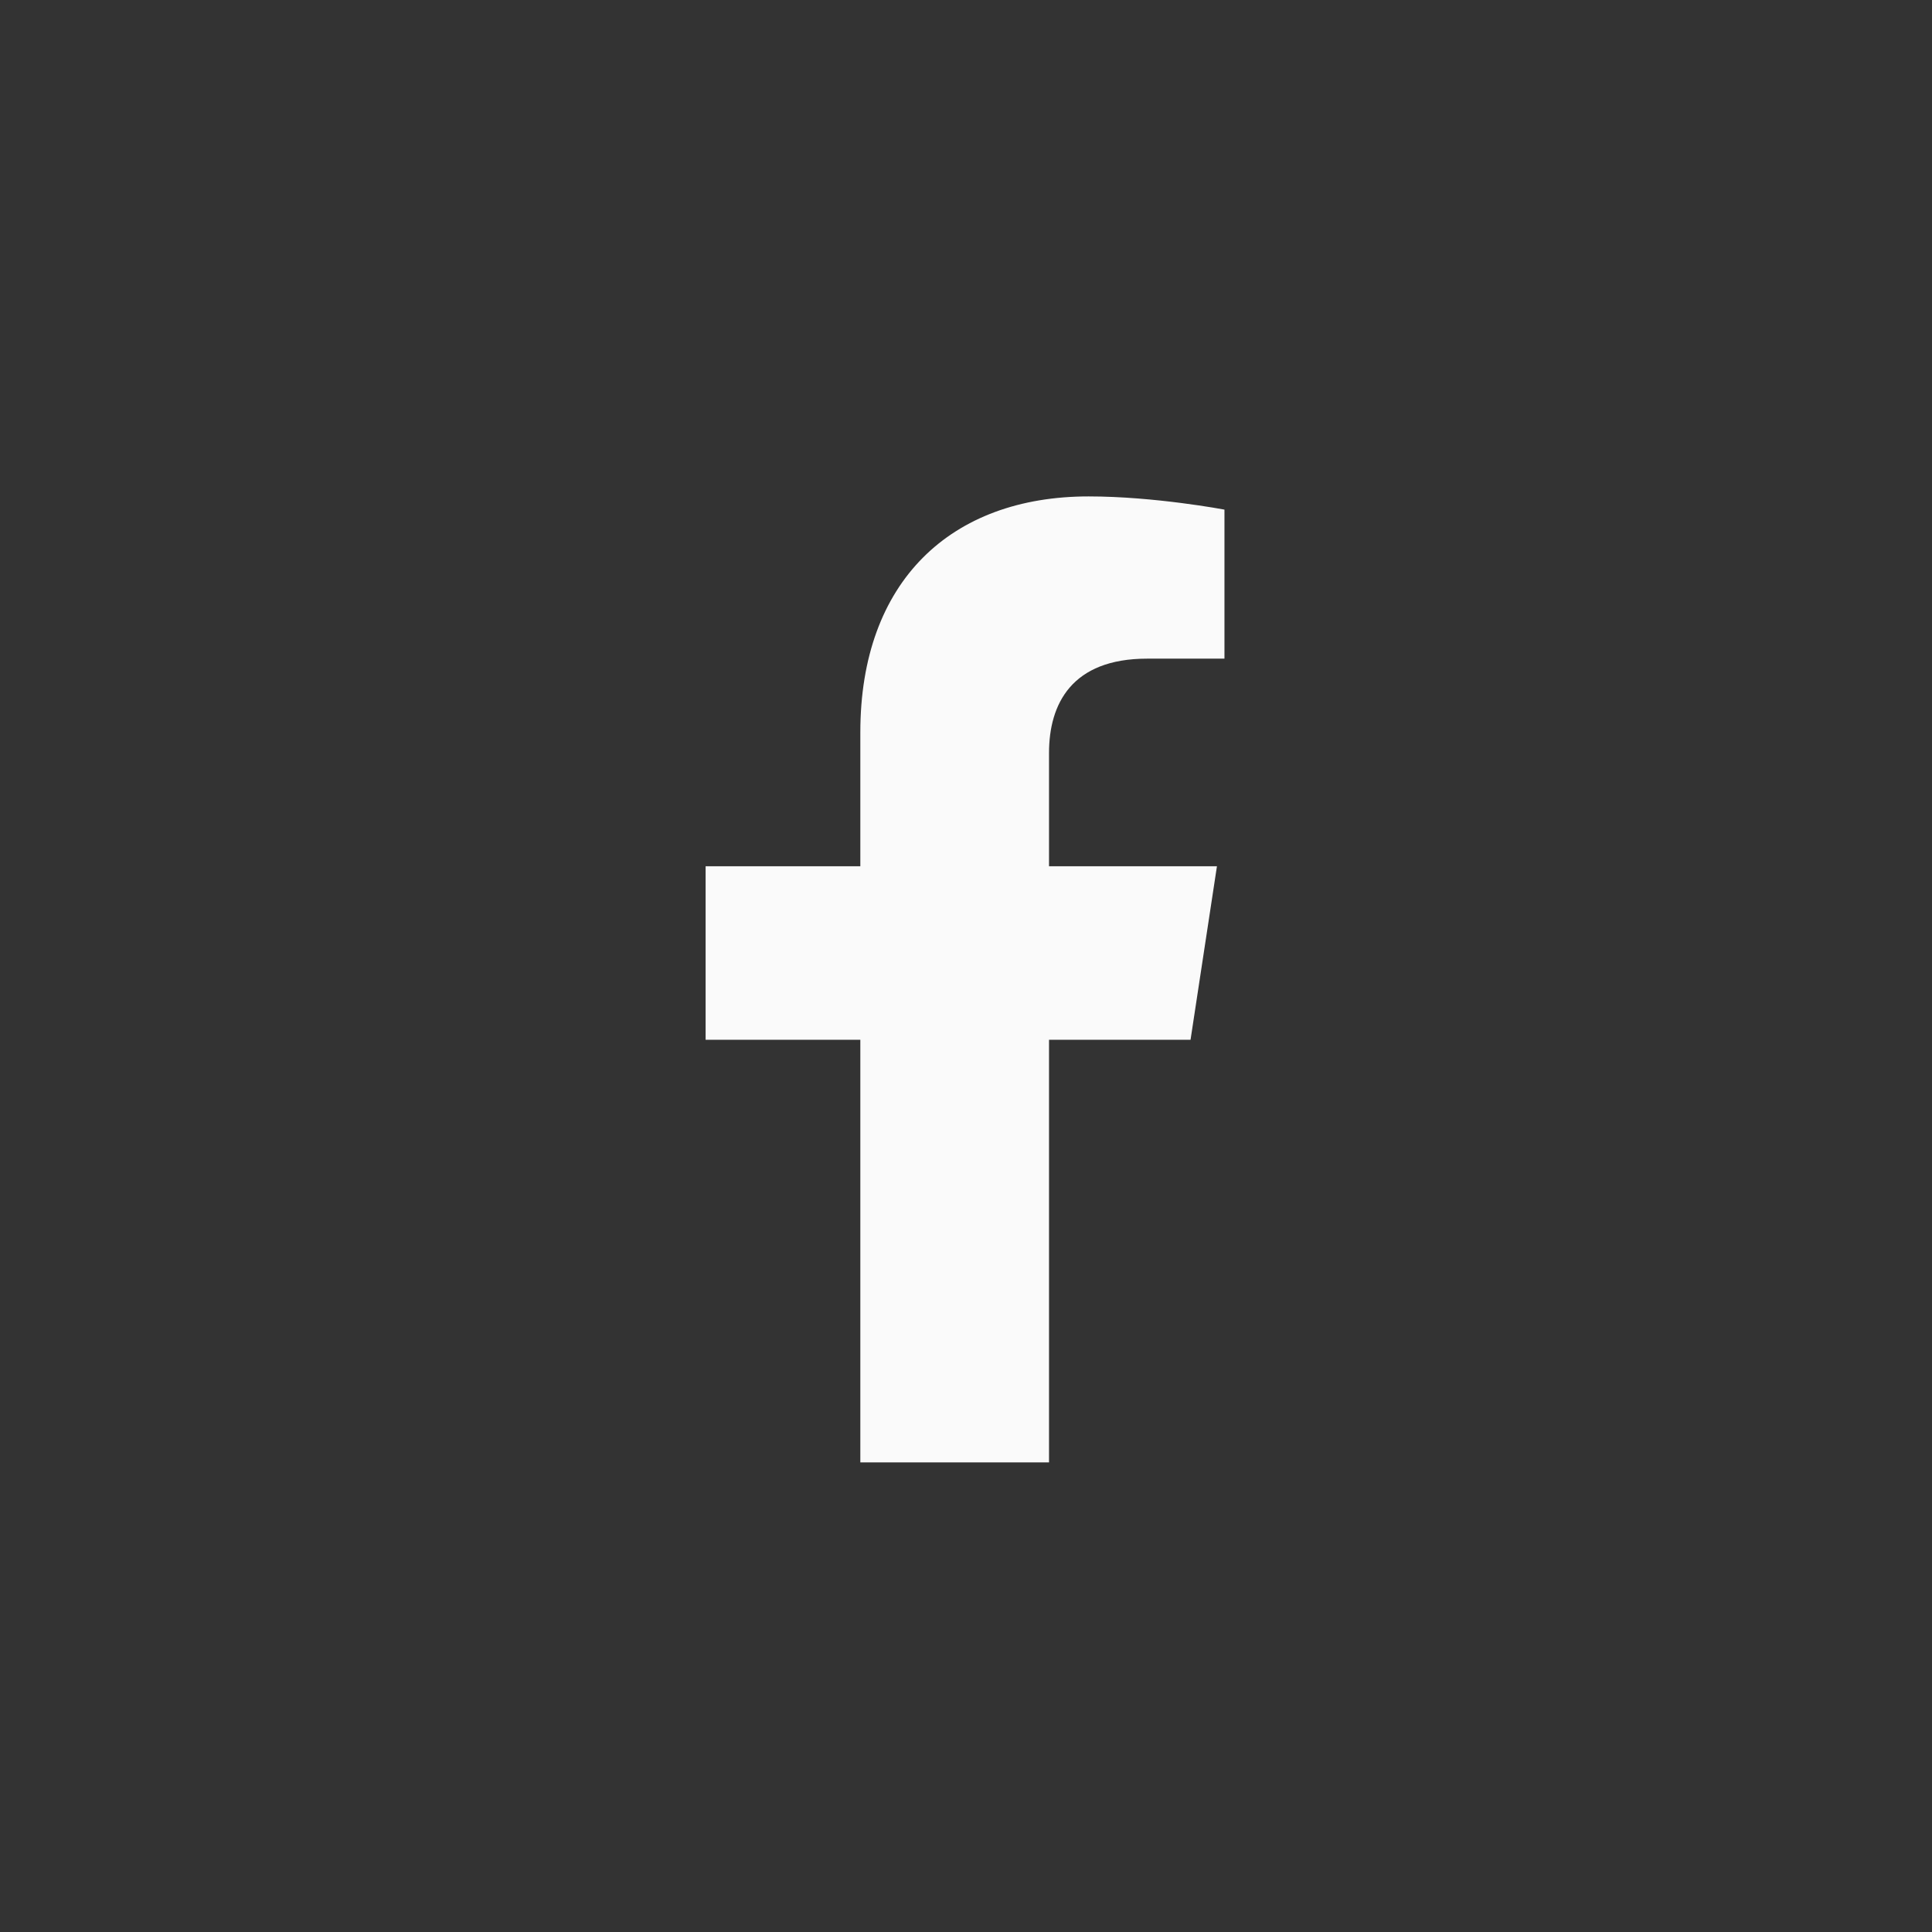 <svg width="36" height="36" viewBox="0 0 36 36" fill="none" xmlns="http://www.w3.org/2000/svg">
<rect x="0" y="0" width="36" height="36" fill="#333333" stroke="none"/>
<path d="M22.184 19.375L22.676 16.141H19.547V14.031C19.547 13.117 19.969 12.273 21.375 12.273H22.816V9.496C22.816 9.496 21.516 9.25 20.285 9.25C17.719 9.25 16.031 10.832 16.031 13.645V16.141H13.148V19.375H16.031V27.25H19.547V19.375H22.184Z" fill="#FAFAFA"/>
</svg>
